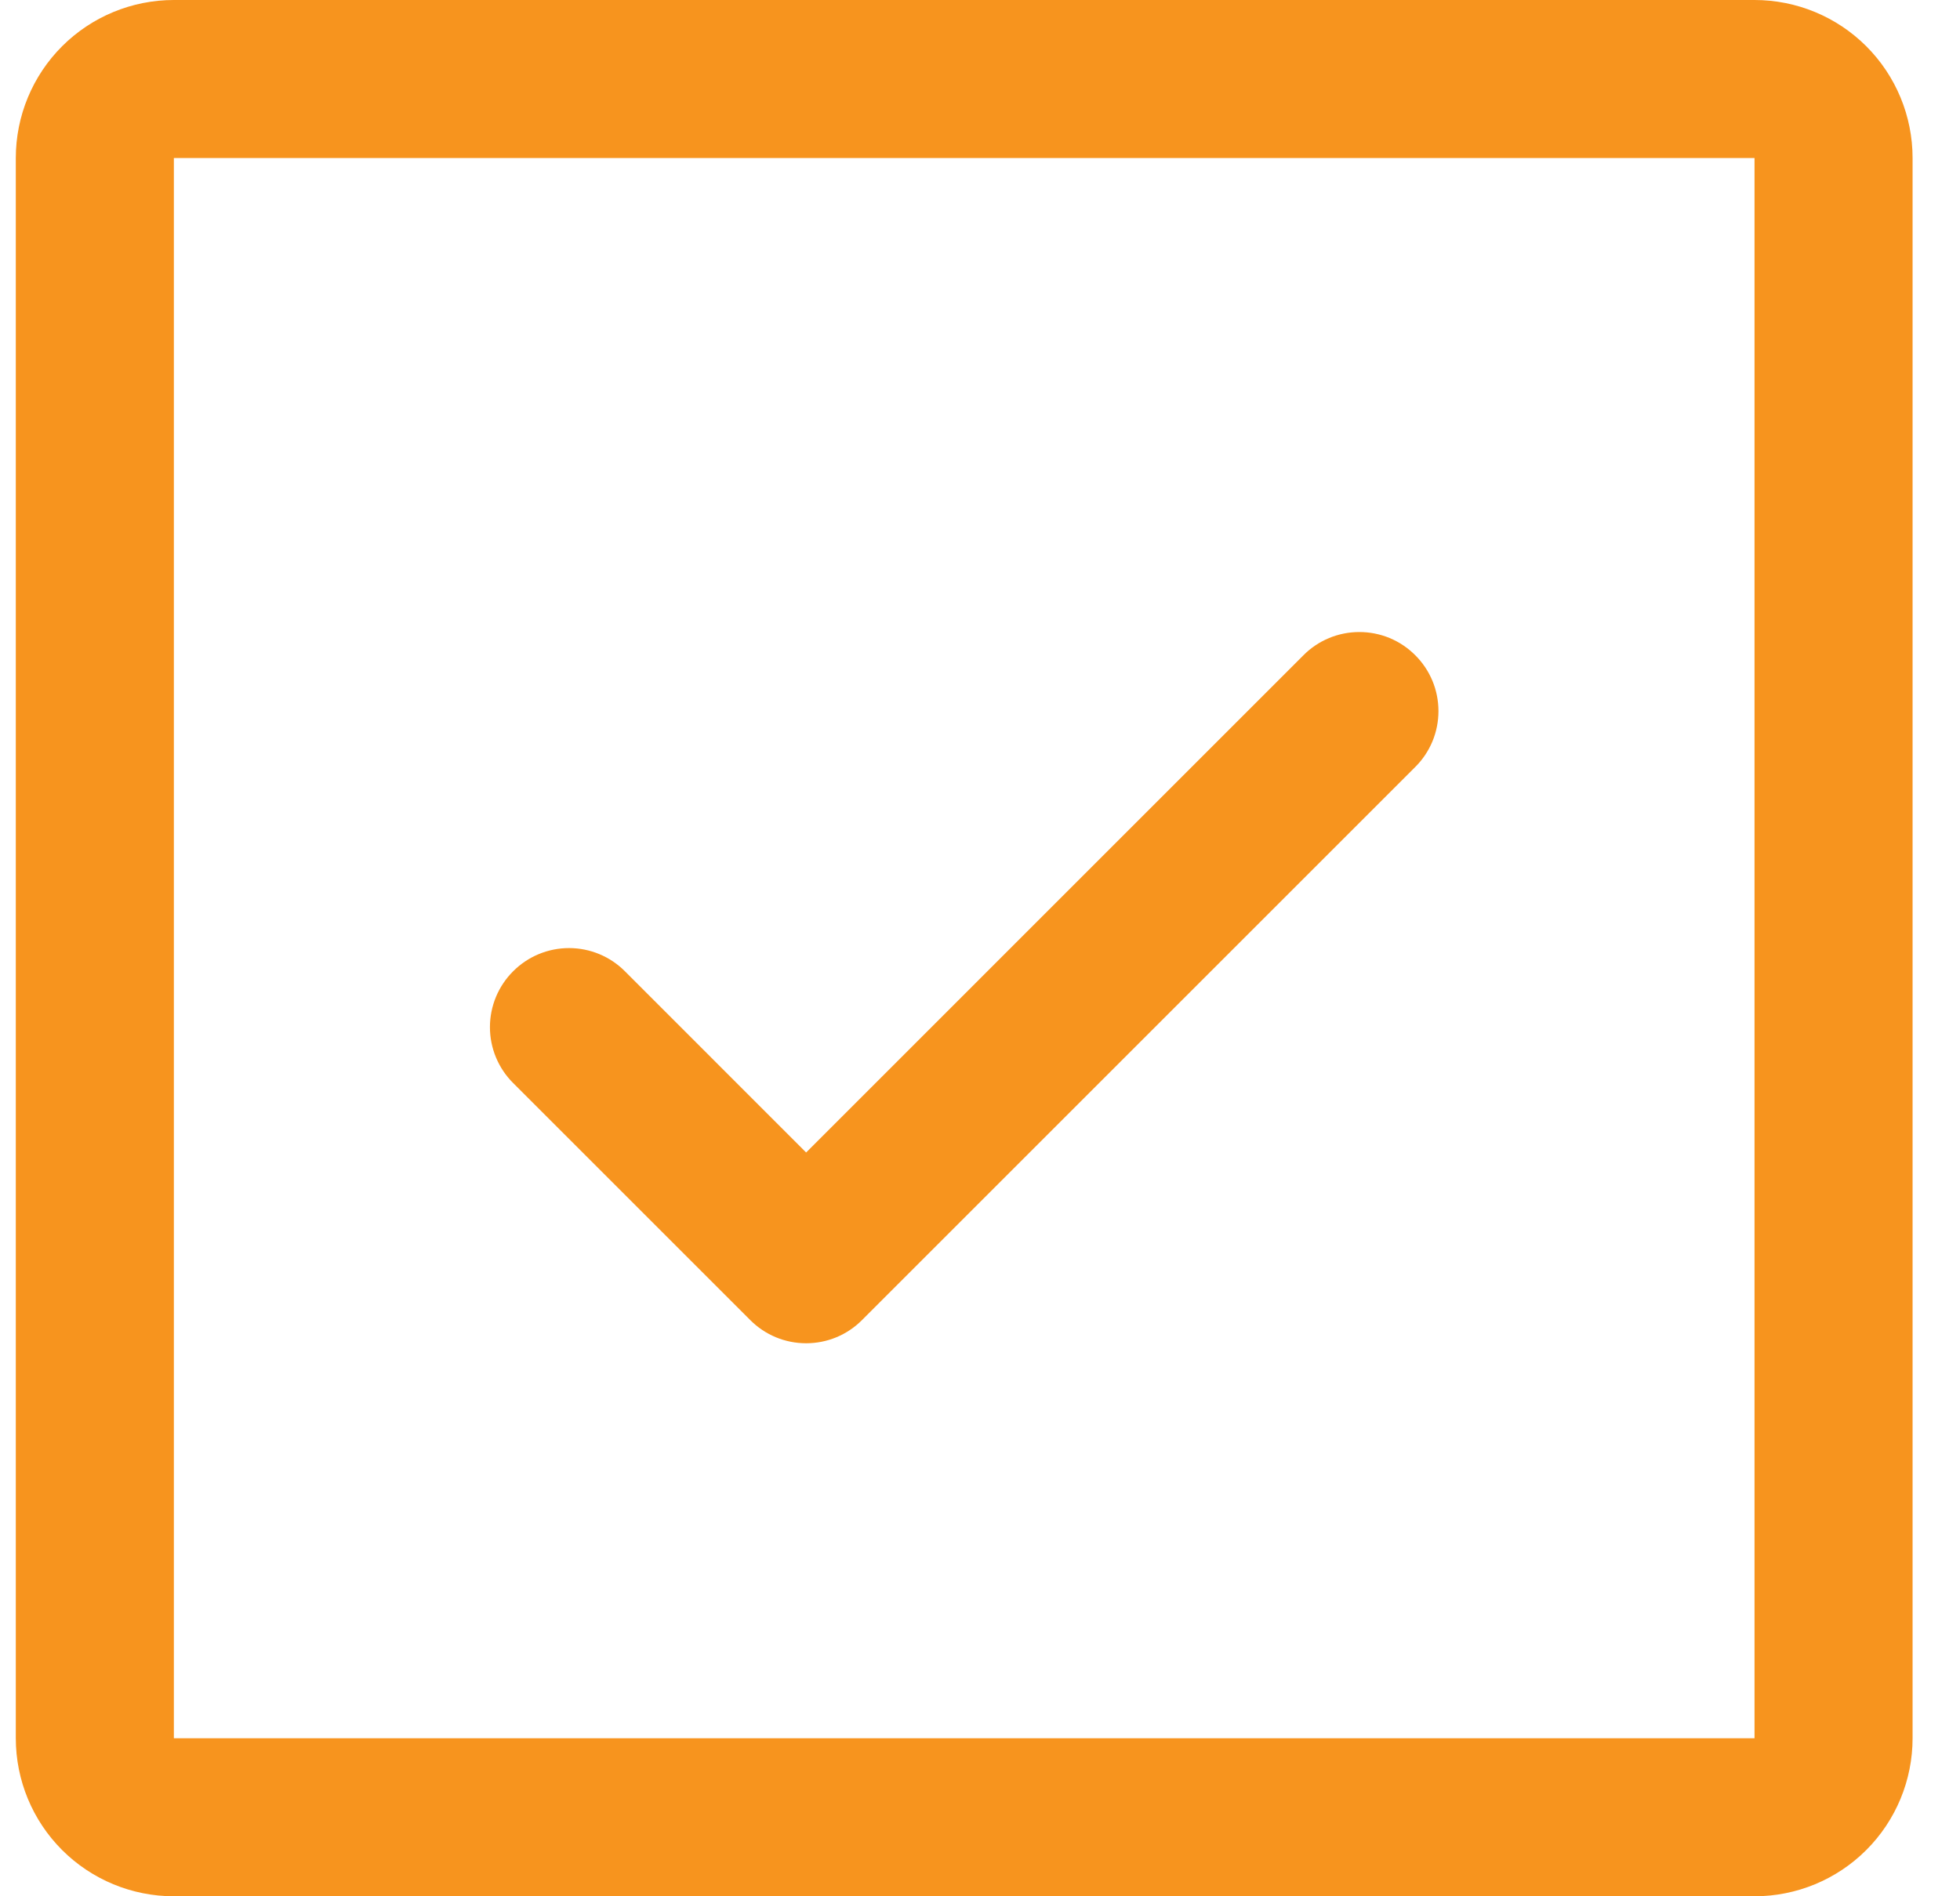 <svg width="31" height="30" viewBox="0 0 31 30" fill="none" xmlns="http://www.w3.org/2000/svg">
    <path d="M22.384 10.366C22.501 10.482 22.593 10.62 22.656 10.771C22.719 10.923 22.751 11.086 22.751 11.25C22.751 11.414 22.719 11.577 22.656 11.729C22.593 11.88 22.501 12.018 22.384 12.134L13.634 20.884C13.518 21.001 13.38 21.093 13.229 21.156C13.077 21.219 12.914 21.251 12.75 21.251C12.586 21.251 12.423 21.219 12.271 21.156C12.12 21.093 11.982 21.001 11.866 20.884L8.116 17.134C7.881 16.9 7.749 16.582 7.749 16.25C7.749 15.918 7.881 15.6 8.116 15.366C8.35 15.131 8.668 14.999 9 14.999C9.332 14.999 9.65 15.131 9.884 15.366L12.75 18.233L20.616 10.366C20.732 10.249 20.87 10.157 21.021 10.094C21.173 10.031 21.336 9.999 21.5 9.999C21.664 9.999 21.827 10.031 21.979 10.094C22.13 10.157 22.268 10.249 22.384 10.366ZM30.25 2.5V27.5C30.25 28.163 29.987 28.799 29.518 29.268C29.049 29.737 28.413 30 27.75 30H2.75C2.087 30 1.451 29.737 0.982 29.268C0.513 28.799 0.25 28.163 0.25 27.5V2.5C0.25 1.837 0.513 1.201 0.982 0.732C1.451 0.263 2.087 0 2.75 0H27.75C28.413 0 29.049 0.263 29.518 0.732C29.987 1.201 30.25 1.837 30.25 2.5ZM27.75 27.5V2.5H2.75V27.5H27.75Z" fill="#F7941E"/>
</svg>
